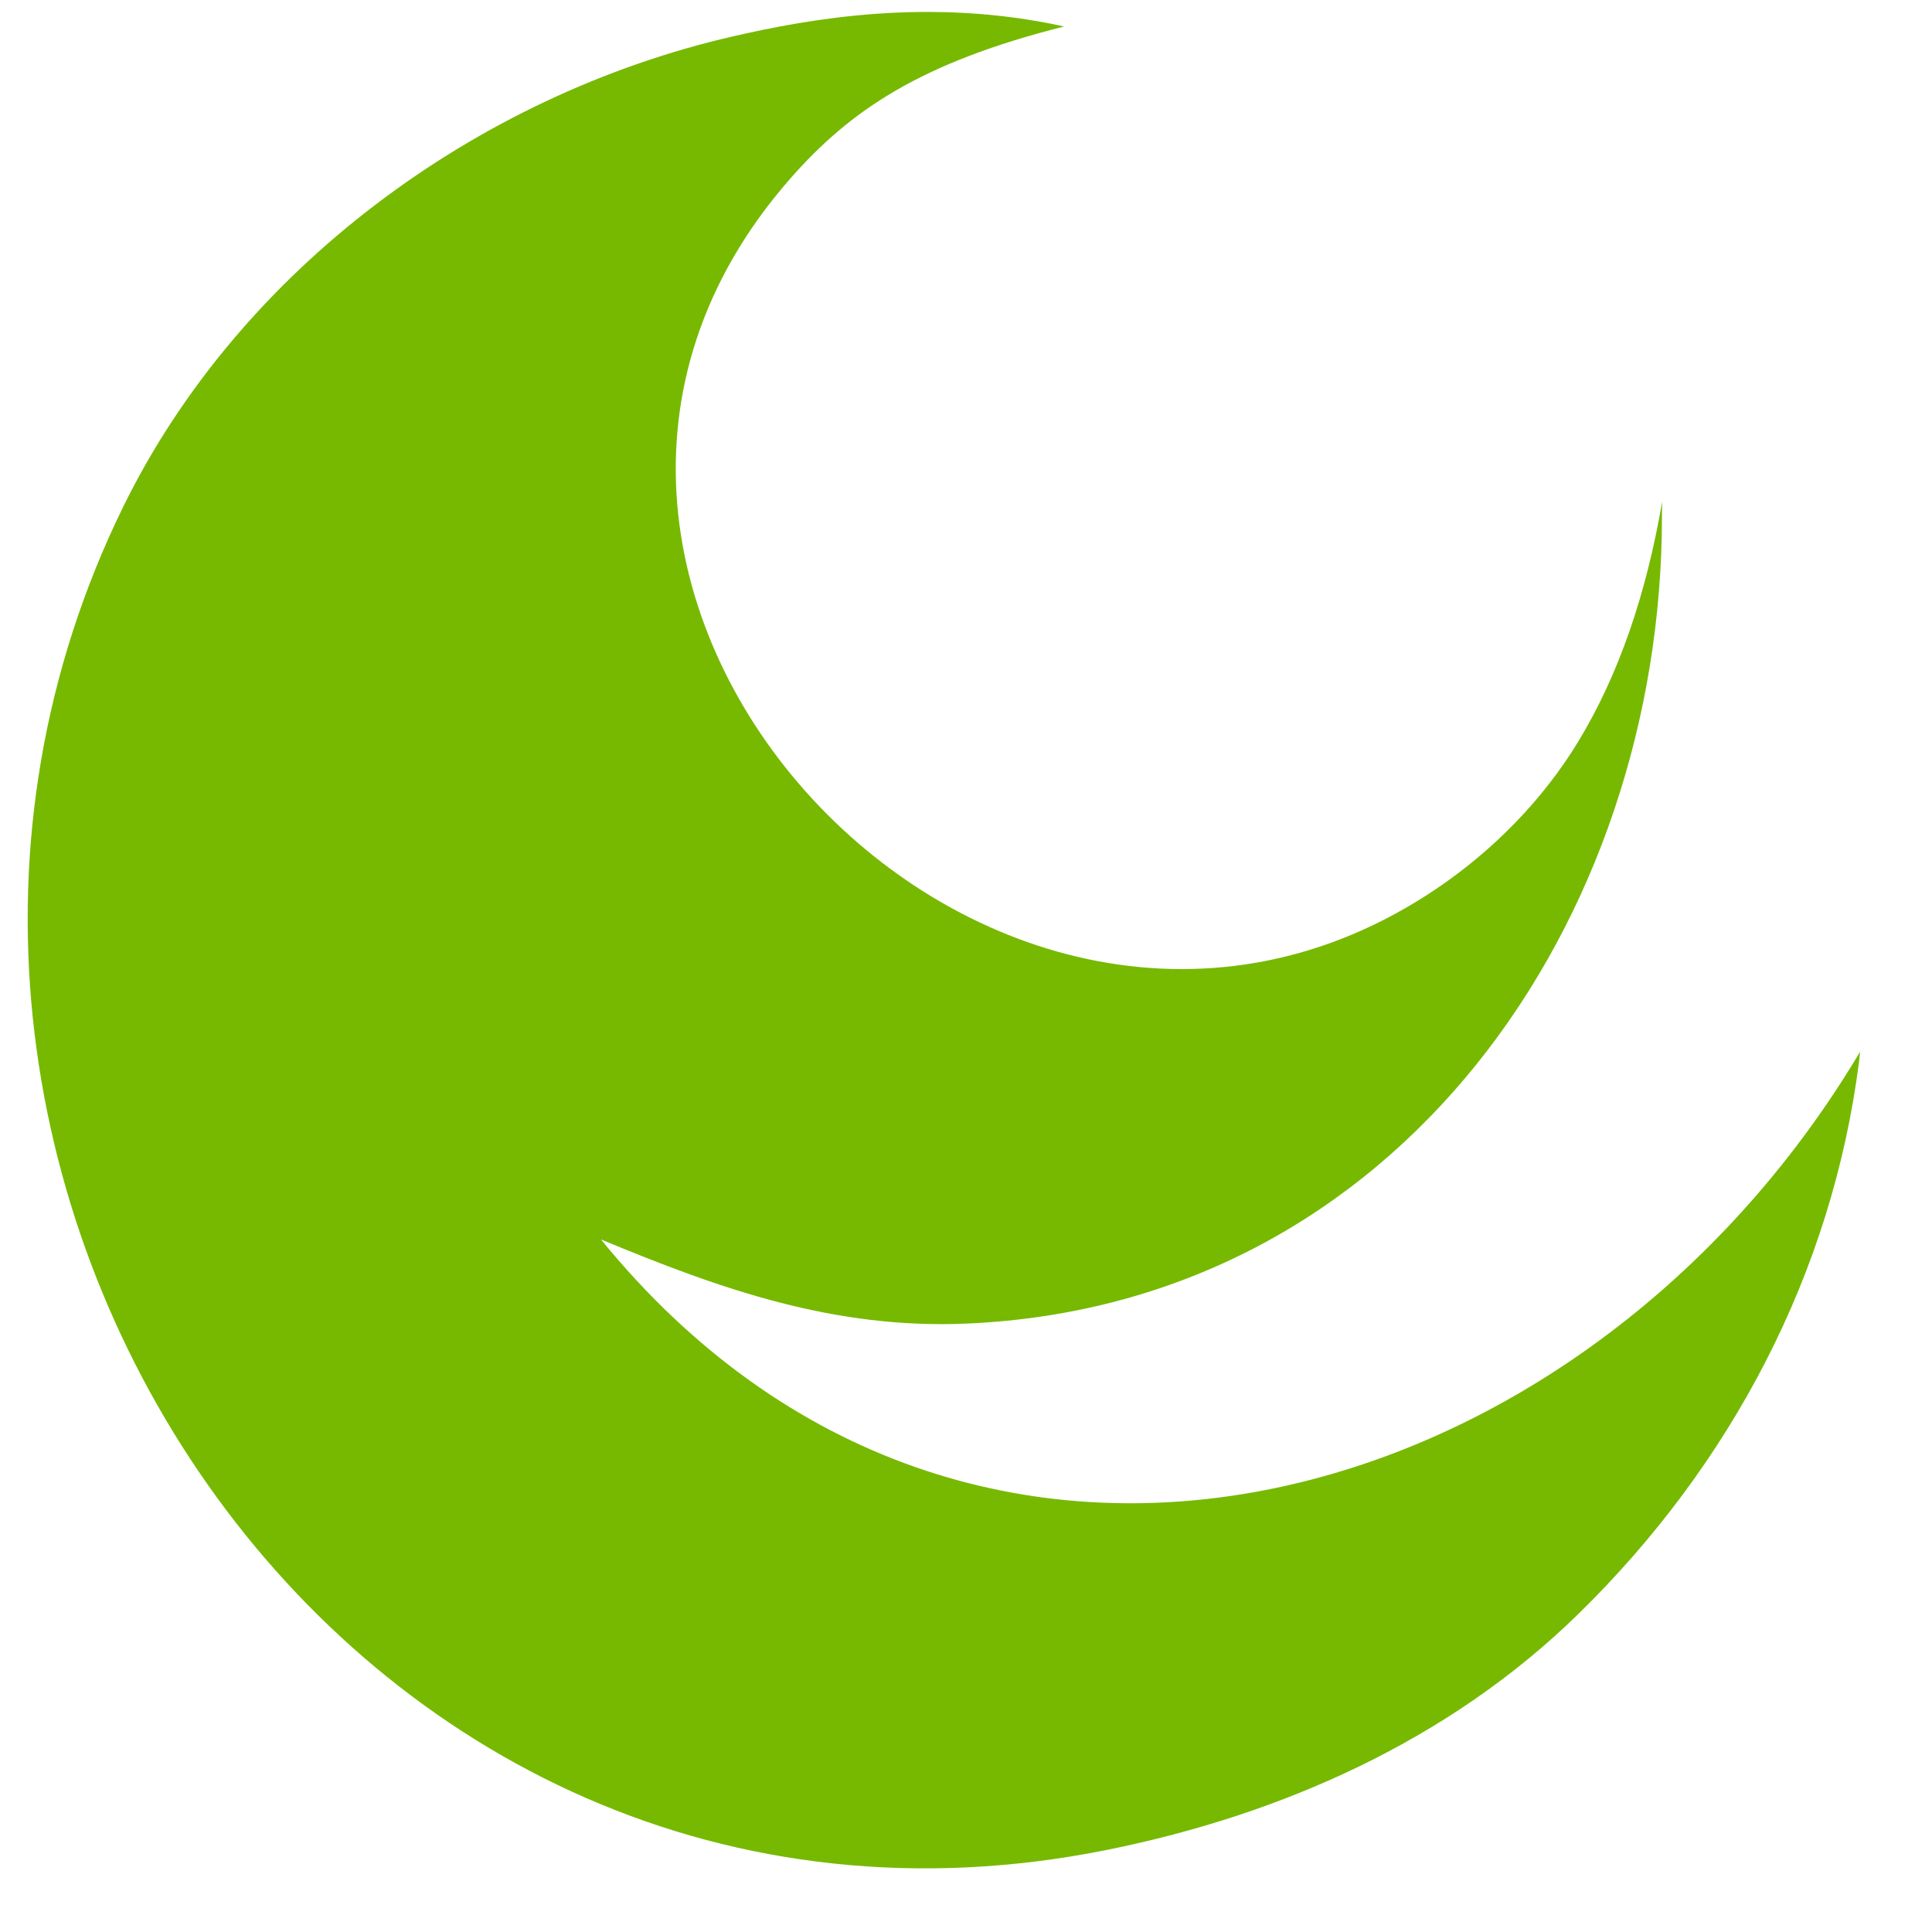 
<svg
    viewBox='0 0 450 450'
    xmlns='http://www.w3.org/2000/svg'
>
    <g
        id='svgGroup'
        strokeLinecap='round'
        fill='#76b900'
        fontSize='9pt'
    >
        <path
            d='M 433.026 247.132 L 433.254 244.96 C 368.772 353.368 225.972 394.284 139.968 288.684 C 167.99 300.336 194.346 309.638 225.262 308.282 C 325.902 303.868 387.1 214.272 387.1 120.286 L 387.14 116.884 C 383.424 138.482 377.056 157.166 367.576 172.774 C 359.342 186.328 347.724 198.122 334.612 206.978 C 231.622 276.53 100.198 137.016 184.112 41.554 C 198.124 25.61 214.49 14.582 247.846 6.168 C 216.638 -0.728 188.47 4.384 170.586 8.502 C 111.034 22.214 55.824 62.676 28.668 118.098 C -46.864 272.258 80.236 466.804 258.066 430.83 C 298.642 422.622 337.49 405.326 367.416 376.132 C 403.058 341.364 426.73 296.686 433.026 247.132 z
            '
            vectorEffect='non-scaling-stroke'
        />
    </g>
</svg>